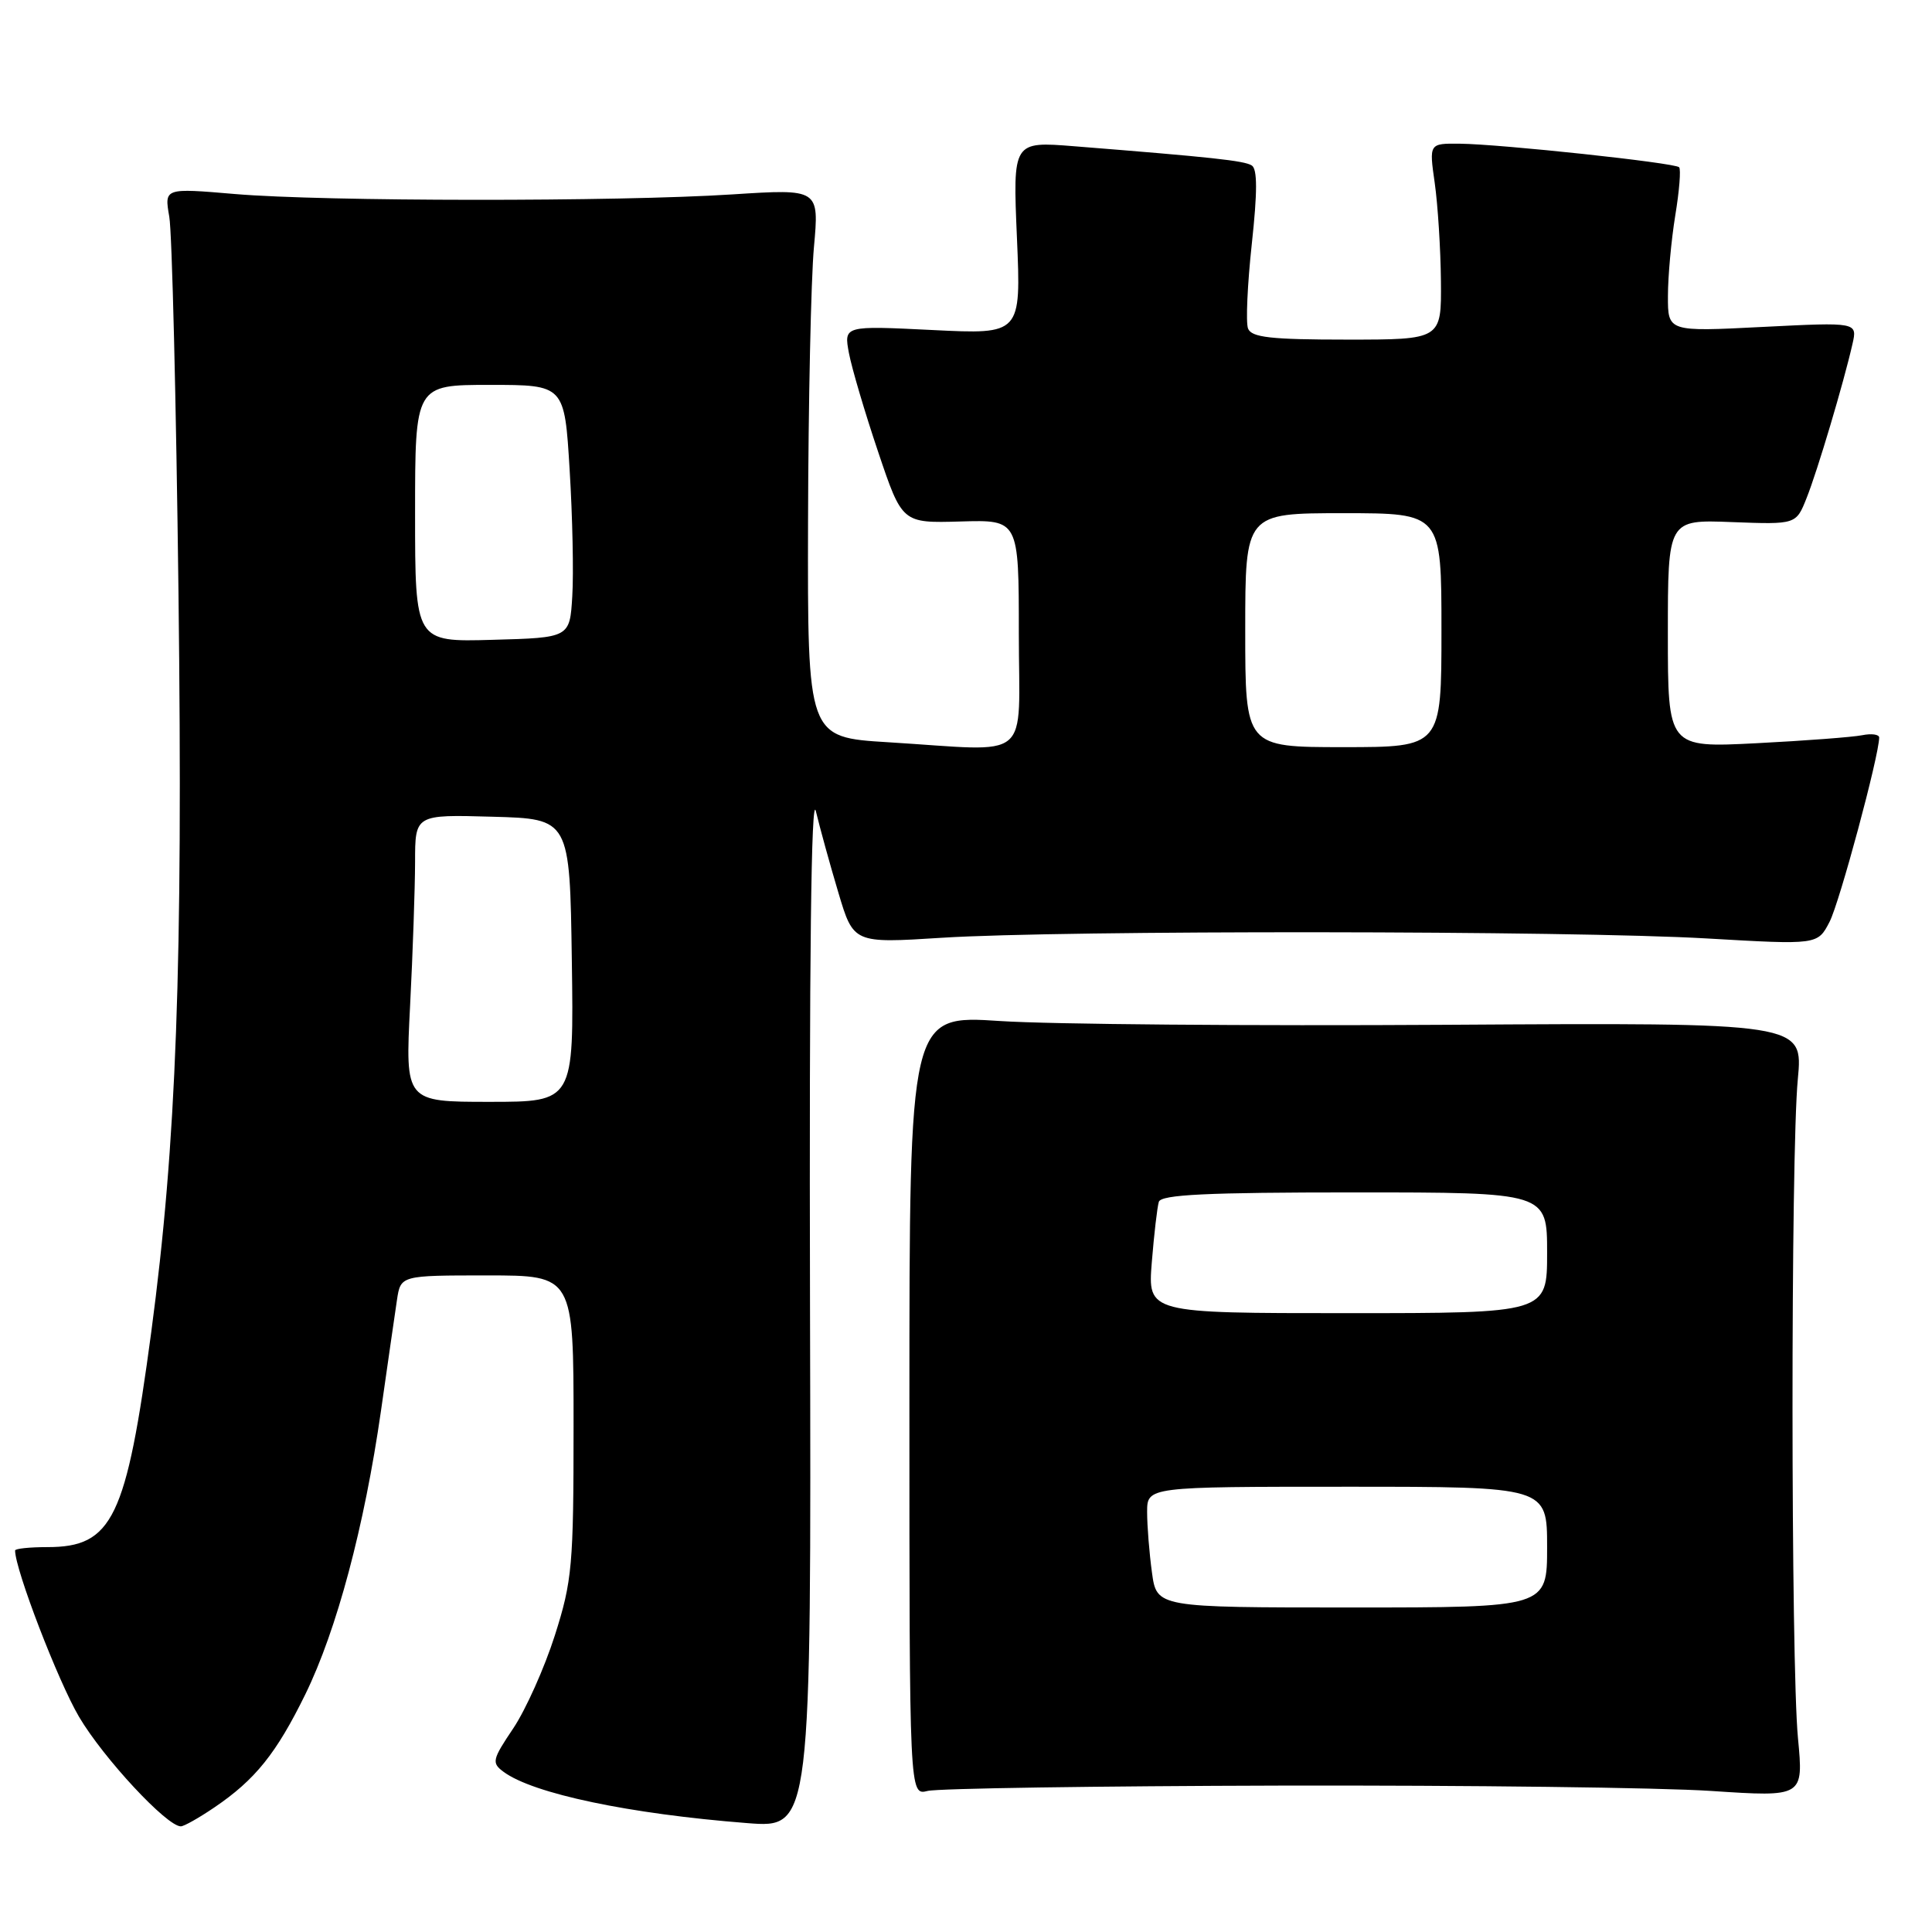 <?xml version="1.0" encoding="UTF-8" standalone="no"?>
<!DOCTYPE svg PUBLIC "-//W3C//DTD SVG 1.1//EN" "http://www.w3.org/Graphics/SVG/1.1/DTD/svg11.dtd" >
<svg xmlns="http://www.w3.org/2000/svg" xmlns:xlink="http://www.w3.org/1999/xlink" version="1.1" viewBox="0 0 256 256">
 <g >
 <path fill="currentColor"
d=" M 28.41 239.49 C 33.81 235.83 36.61 232.35 40.46 224.50 C 44.62 215.99 48.28 202.29 50.48 186.95 C 51.38 180.65 52.33 174.04 52.60 172.25 C 53.09 169.00 53.09 169.00 64.55 169.00 C 76.00 169.00 76.00 169.00 76.00 188.95 C 76.00 207.43 75.82 209.47 73.52 216.70 C 72.15 220.99 69.67 226.53 68.02 229.00 C 65.21 233.18 65.12 233.59 66.73 234.78 C 70.64 237.67 83.36 240.35 99.00 241.57 C 107.50 242.24 107.50 242.24 107.33 172.87 C 107.22 127.09 107.49 104.86 108.11 107.50 C 108.64 109.70 109.97 114.54 111.08 118.25 C 113.09 125.00 113.09 125.00 124.79 124.26 C 140.73 123.24 208.10 123.30 226.17 124.35 C 240.85 125.20 240.85 125.20 242.43 122.14 C 243.76 119.56 248.99 100.12 249.00 97.73 C 249.00 97.31 247.99 97.17 246.75 97.42 C 245.51 97.67 239.21 98.15 232.75 98.48 C 221.00 99.08 221.00 99.08 221.00 83.97 C 221.00 68.85 221.00 68.85 229.49 69.18 C 237.99 69.50 237.99 69.50 239.38 66.00 C 240.82 62.40 244.29 50.74 245.46 45.59 C 246.12 42.69 246.12 42.69 233.56 43.32 C 221.00 43.96 221.00 43.96 221.01 39.23 C 221.01 36.63 221.45 31.83 221.98 28.56 C 222.52 25.30 222.75 22.41 222.49 22.16 C 221.90 21.57 198.88 19.10 193.43 19.04 C 189.36 19.00 189.36 19.00 190.11 24.25 C 190.52 27.14 190.89 32.99 190.93 37.25 C 191.00 45.00 191.00 45.00 178.47 45.00 C 168.37 45.00 165.83 44.71 165.37 43.53 C 165.06 42.72 165.29 37.68 165.87 32.32 C 166.62 25.43 166.62 22.38 165.86 21.92 C 164.85 21.29 160.58 20.83 142.35 19.38 C 134.20 18.73 134.20 18.73 134.75 31.52 C 135.30 44.31 135.30 44.31 123.56 43.73 C 111.81 43.15 111.81 43.15 112.49 46.80 C 112.87 48.80 114.61 54.69 116.36 59.88 C 119.54 69.32 119.54 69.32 127.27 69.10 C 135.00 68.87 135.00 68.87 135.00 83.93 C 135.00 101.26 137.08 99.54 117.66 98.35 C 107.00 97.70 107.00 97.70 107.07 69.10 C 107.11 53.37 107.46 37.02 107.85 32.76 C 108.55 25.02 108.55 25.02 97.03 25.76 C 81.81 26.74 42.93 26.71 31.14 25.71 C 21.77 24.91 21.77 24.91 22.43 28.71 C 22.80 30.79 23.34 53.21 23.65 78.53 C 24.25 128.05 23.38 151.51 20.04 176.52 C 16.73 201.23 14.91 205.00 6.28 205.00 C 3.92 205.00 2.00 205.20 2.00 205.45 C 2.00 207.97 7.71 222.81 10.48 227.50 C 13.71 232.97 22.10 242.00 23.96 242.00 C 24.38 242.00 26.38 240.87 28.41 239.49 Z  M 169.91 236.60 C 194.44 236.55 220.01 236.86 226.74 237.31 C 238.98 238.12 238.98 238.12 238.24 230.31 C 237.29 220.31 237.27 152.88 238.22 143.00 C 238.93 135.50 238.93 135.50 191.72 135.79 C 165.75 135.95 139.10 135.73 132.50 135.29 C 120.50 134.50 120.50 134.50 120.50 186.21 C 120.50 237.91 120.50 237.91 122.91 237.31 C 124.24 236.97 145.39 236.66 169.91 236.60 Z  M 54.34 133.25 C 54.70 126.24 54.99 117.67 55.00 114.22 C 55.00 107.93 55.00 107.93 65.25 108.22 C 75.50 108.50 75.50 108.50 75.77 127.25 C 76.04 146.00 76.04 146.00 64.87 146.00 C 53.69 146.00 53.69 146.00 54.34 133.25 Z  M 165.00 83.50 C 165.00 68.00 165.00 68.00 178.00 68.00 C 191.00 68.00 191.00 68.00 191.00 83.50 C 191.00 99.00 191.00 99.00 178.00 99.00 C 165.00 99.00 165.00 99.00 165.00 83.50 Z  M 55.00 68.03 C 55.00 51.00 55.00 51.00 64.90 51.00 C 74.80 51.00 74.80 51.00 75.48 62.25 C 75.86 68.44 76.02 75.97 75.83 79.00 C 75.50 84.50 75.50 84.50 65.25 84.78 C 55.00 85.07 55.00 85.07 55.00 68.03 Z  M 152.64 208.36 C 152.29 205.81 152.00 202.21 152.00 200.36 C 152.00 197.00 152.00 197.00 178.50 197.00 C 205.00 197.00 205.00 197.00 205.00 205.00 C 205.00 213.00 205.00 213.00 179.14 213.00 C 153.27 213.00 153.27 213.00 152.64 208.36 Z  M 152.62 167.25 C 152.92 163.54 153.34 159.94 153.55 159.25 C 153.85 158.29 159.92 158.00 179.47 158.00 C 205.00 158.00 205.00 158.00 205.00 166.00 C 205.00 174.00 205.00 174.00 178.54 174.00 C 152.08 174.00 152.08 174.00 152.62 167.25 Z "/>
</g>
</svg>